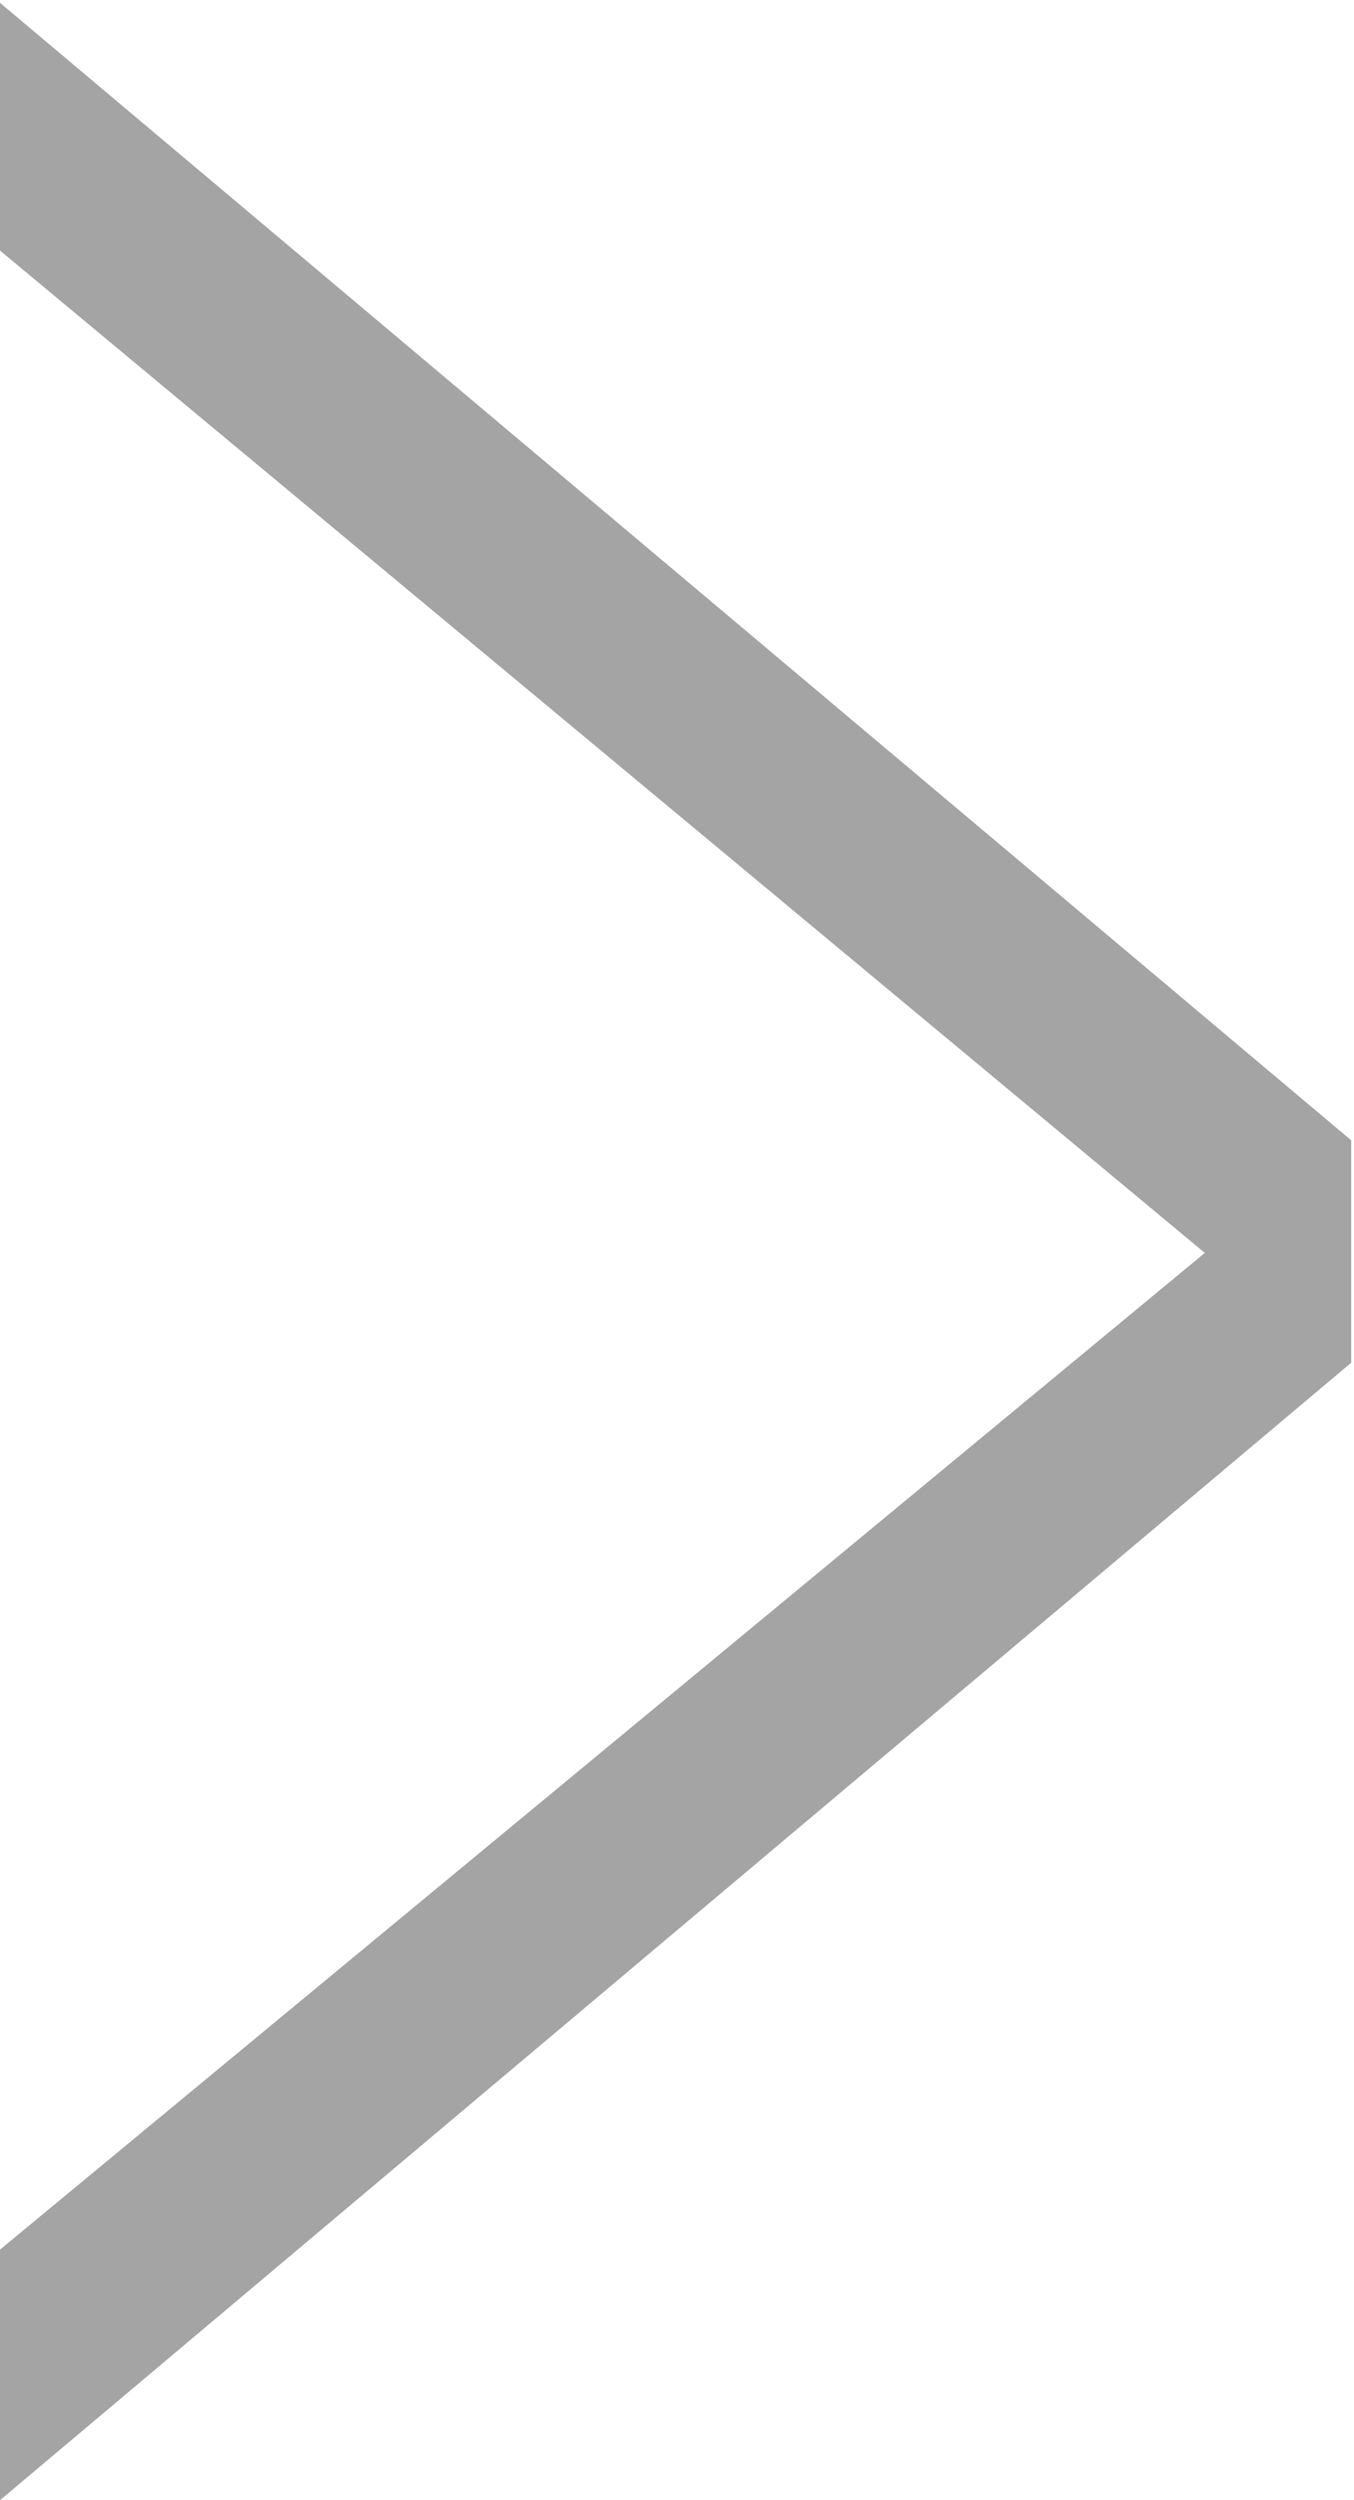 <svg xmlns="http://www.w3.org/2000/svg" width="4.81" height="8.88" viewBox="0 0 4.81 8.88">
  <defs>
    <style>
      .cls-1 {
        fill: #a4a4a4;
        fill-rule: evenodd;
      }
    </style>
  </defs>
  <path id="ico_arrow-right" class="cls-1" d="M1107.11,2837.14l-4.8-4.04v0.88l4.28,3.56-4.28,3.54v0.89l4.8-4.04v-0.79Z" transform="translate(-1102.31 -2833.09)"/>
</svg>
